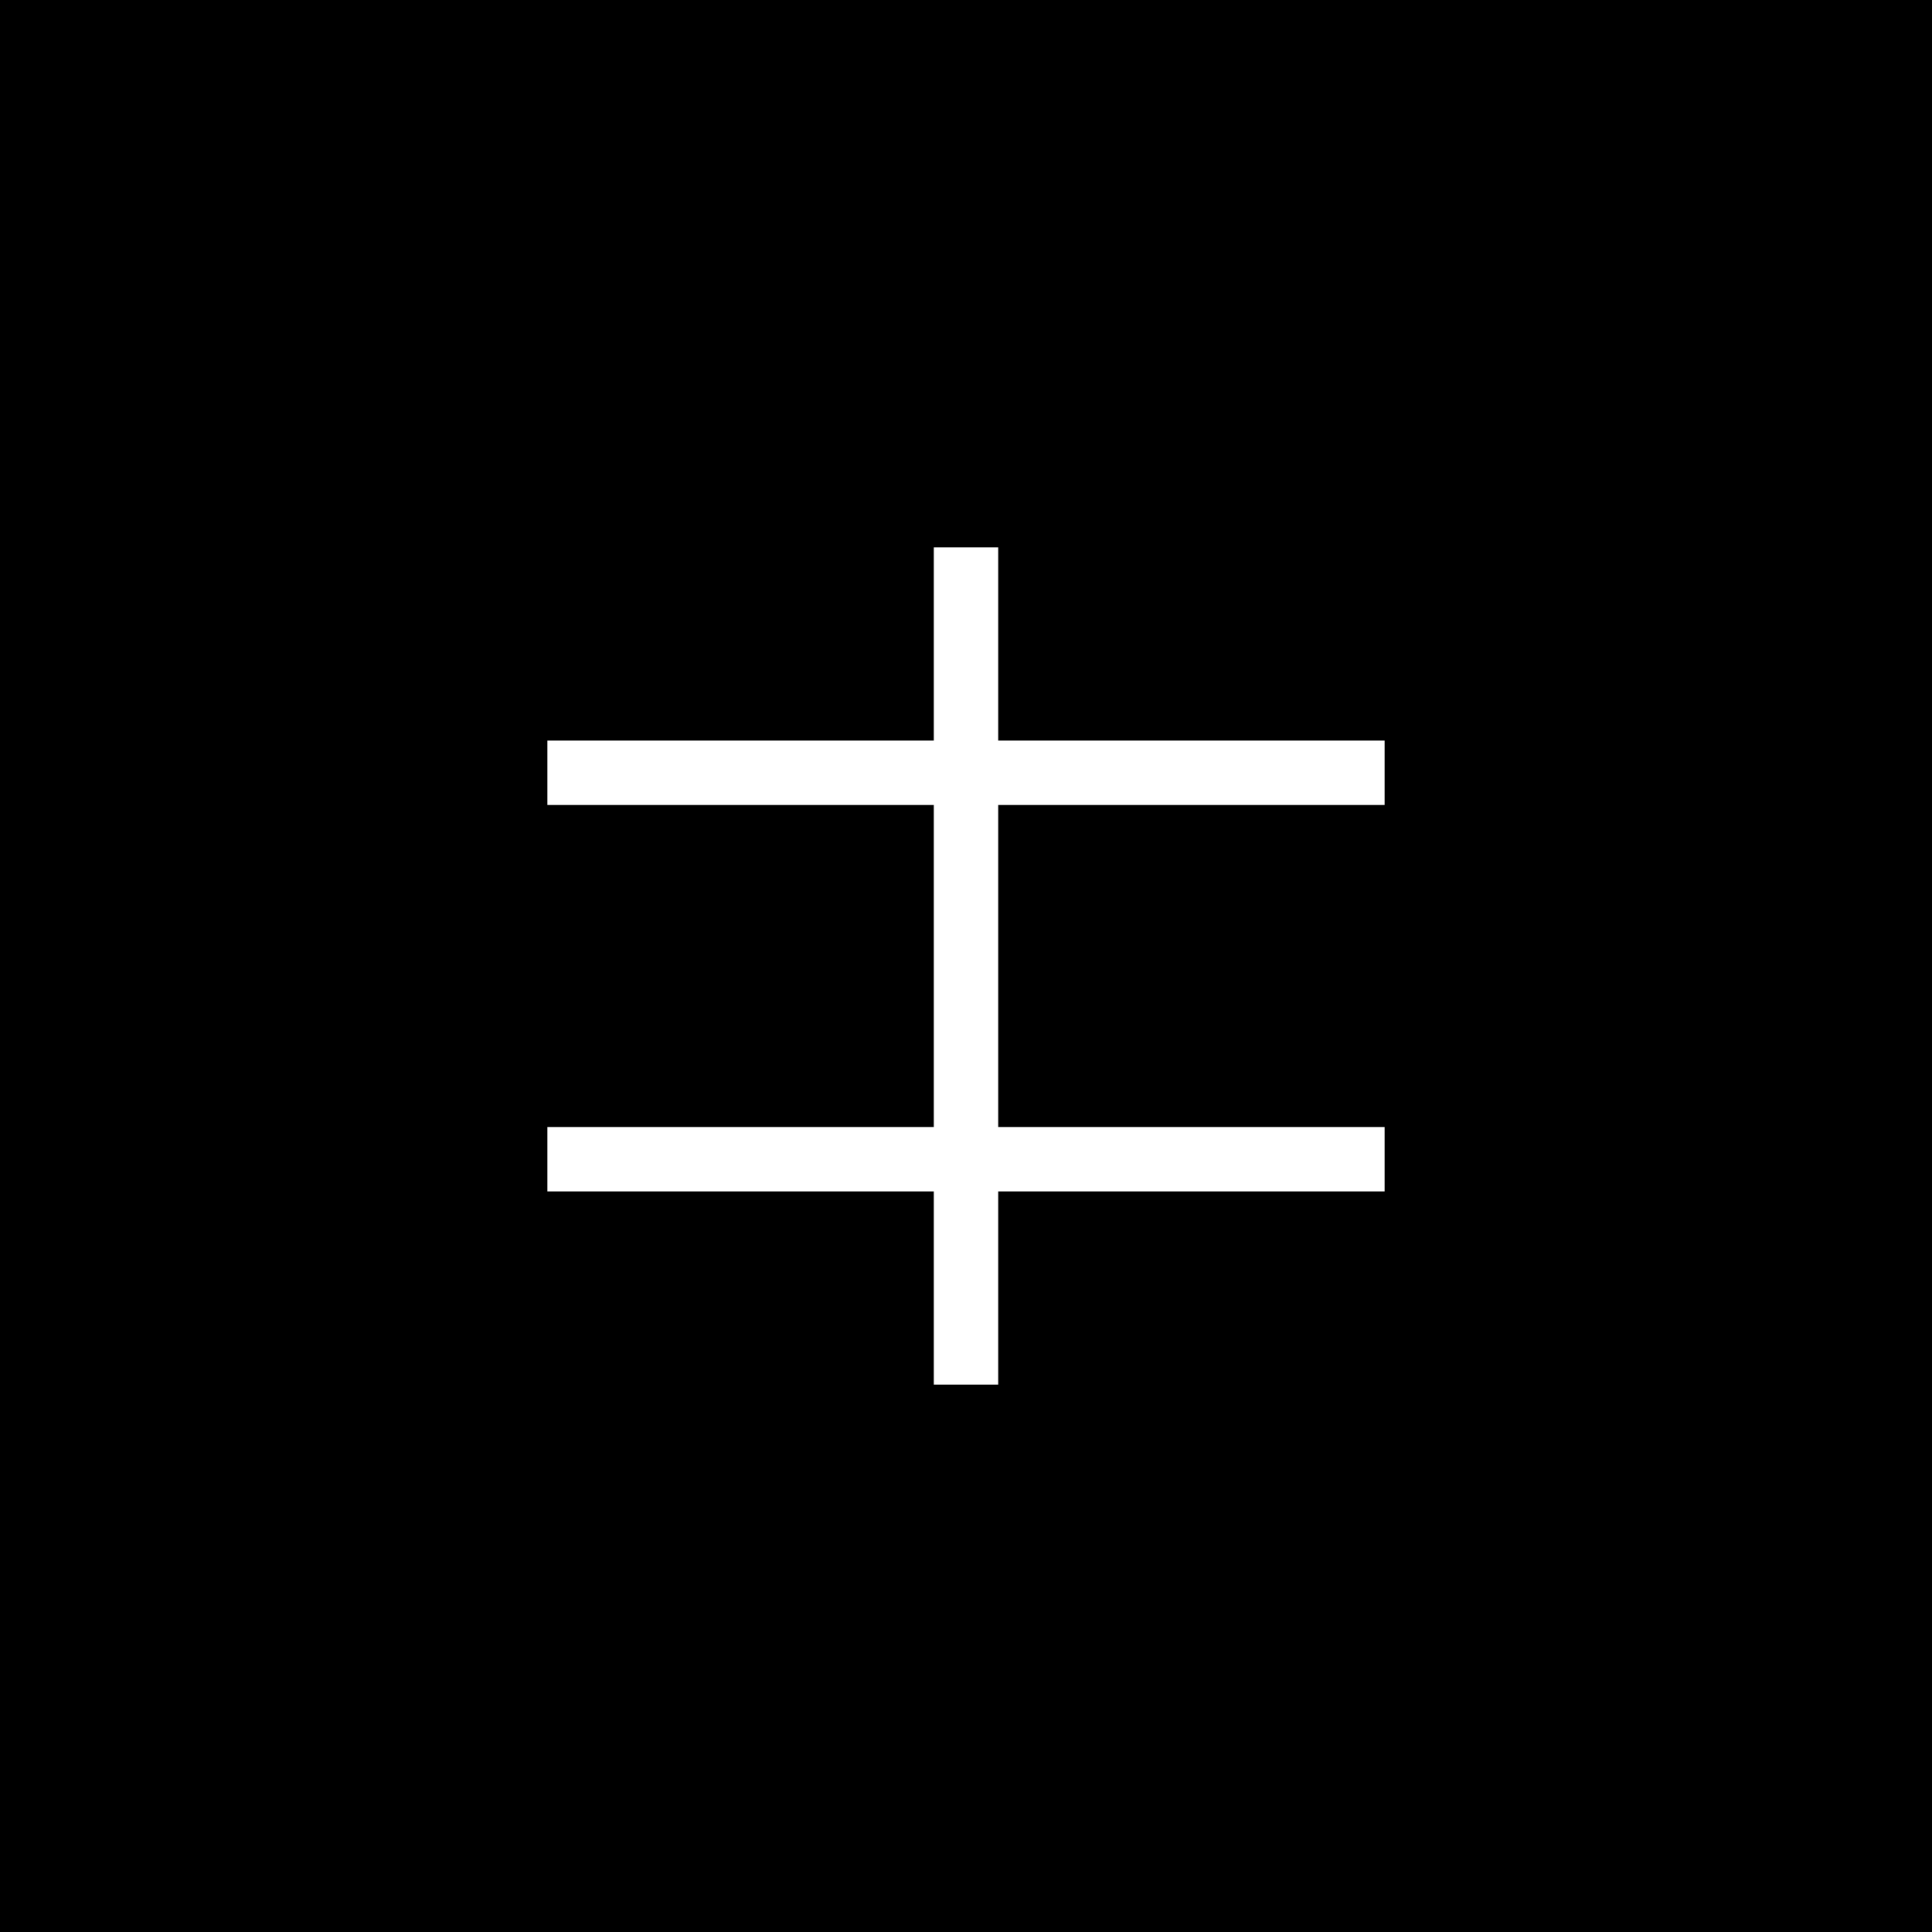 <svg class="vector" width="300px" height="300px" xmlns="http://www.w3.org/2000/svg" baseProfile="full" version="1.1" style="width: 300px; height: 300px; stroke: white; stroke-width: 10; fill: none; stroke-linecap: square; background:black"><rect width="300" height="300" style="fill:rgb(0,0,0);stroke:none" /><g transform="translate(0,0)"><path d="M150,90 L150,210  M90,120 L210,120  M90,180 L210,180  "></path></g><g><path d="M0,0" transform=""></path></g></svg>